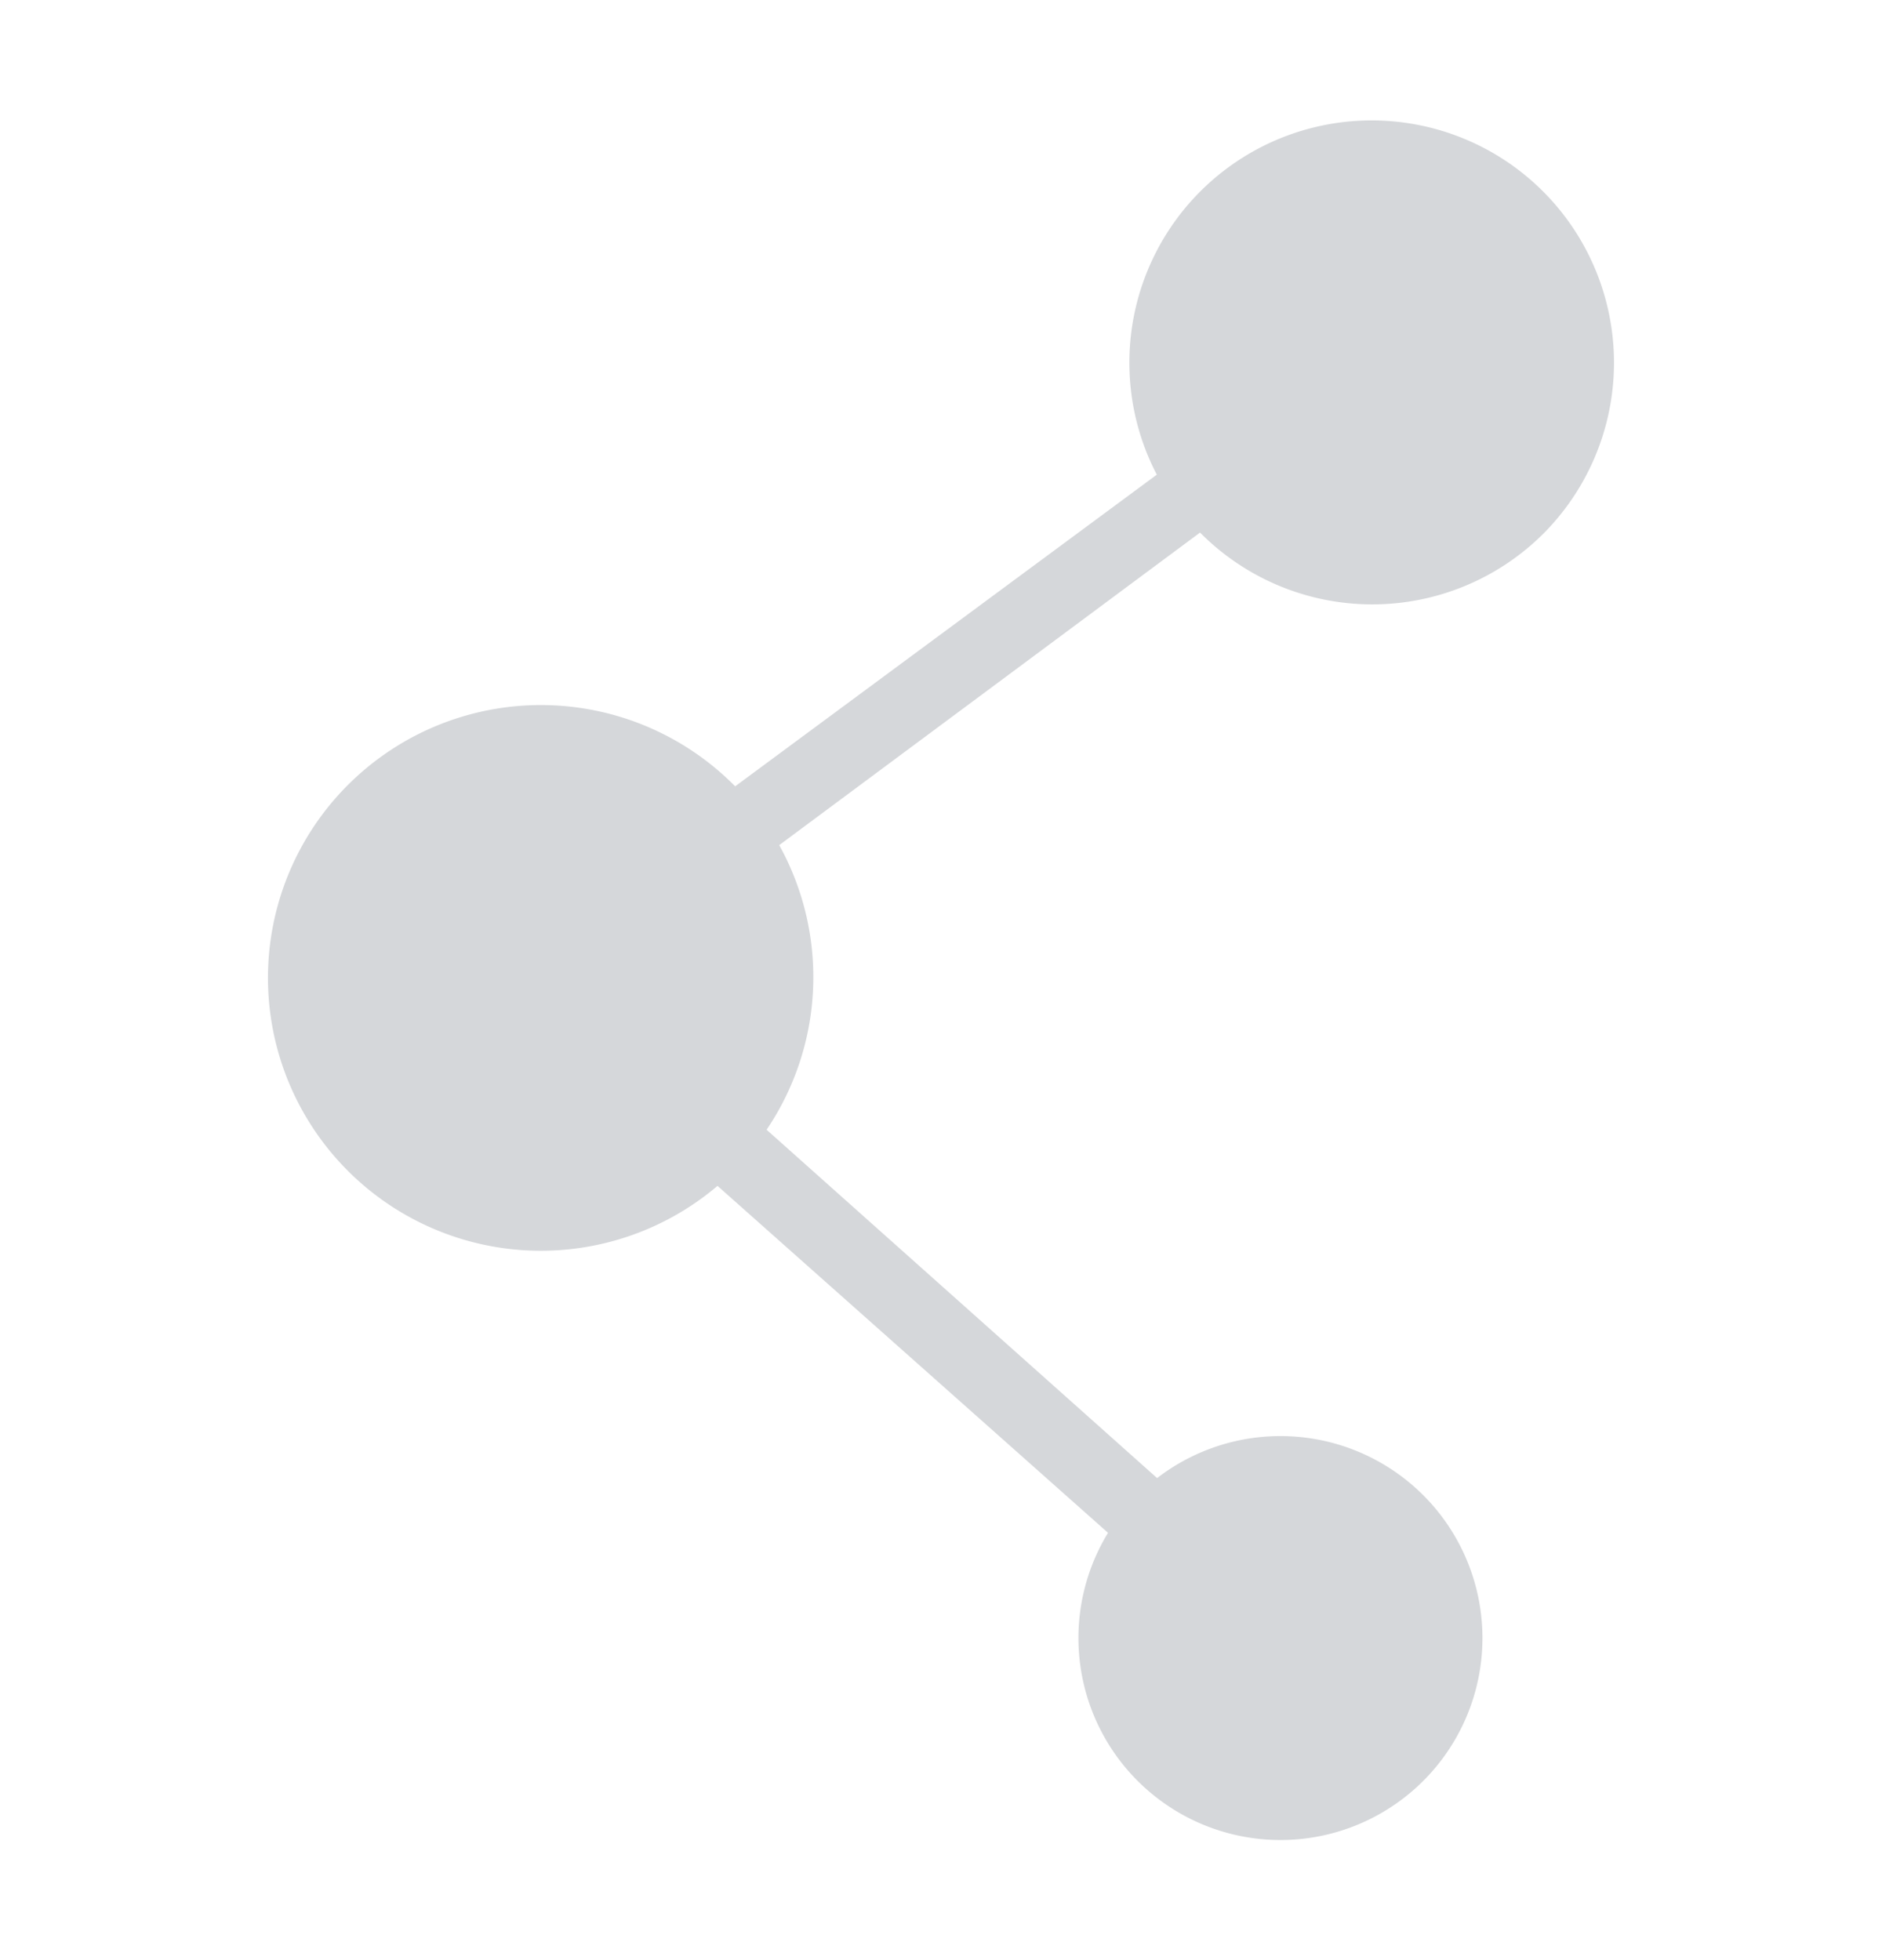 <svg xmlns="http://www.w3.org/2000/svg" width="24" height="25" fill="none" viewBox="0 0 24 25">
    <path fill="#D5D7DA" d="M15.315 6.804a3.09 3.09 0 0 0 4.369 0 3.09 3.09 0 1 0-4.932-.75l-5.377 3.975a3.48 3.48 0 1 0-.225 5.096l4.98 4.425a2.576 2.576 0 1 0 .626-.698l-4.98-4.443a3.477 3.477 0 0 0 .161-3.63l5.367-3.987.01.012Z"/>
</svg>
